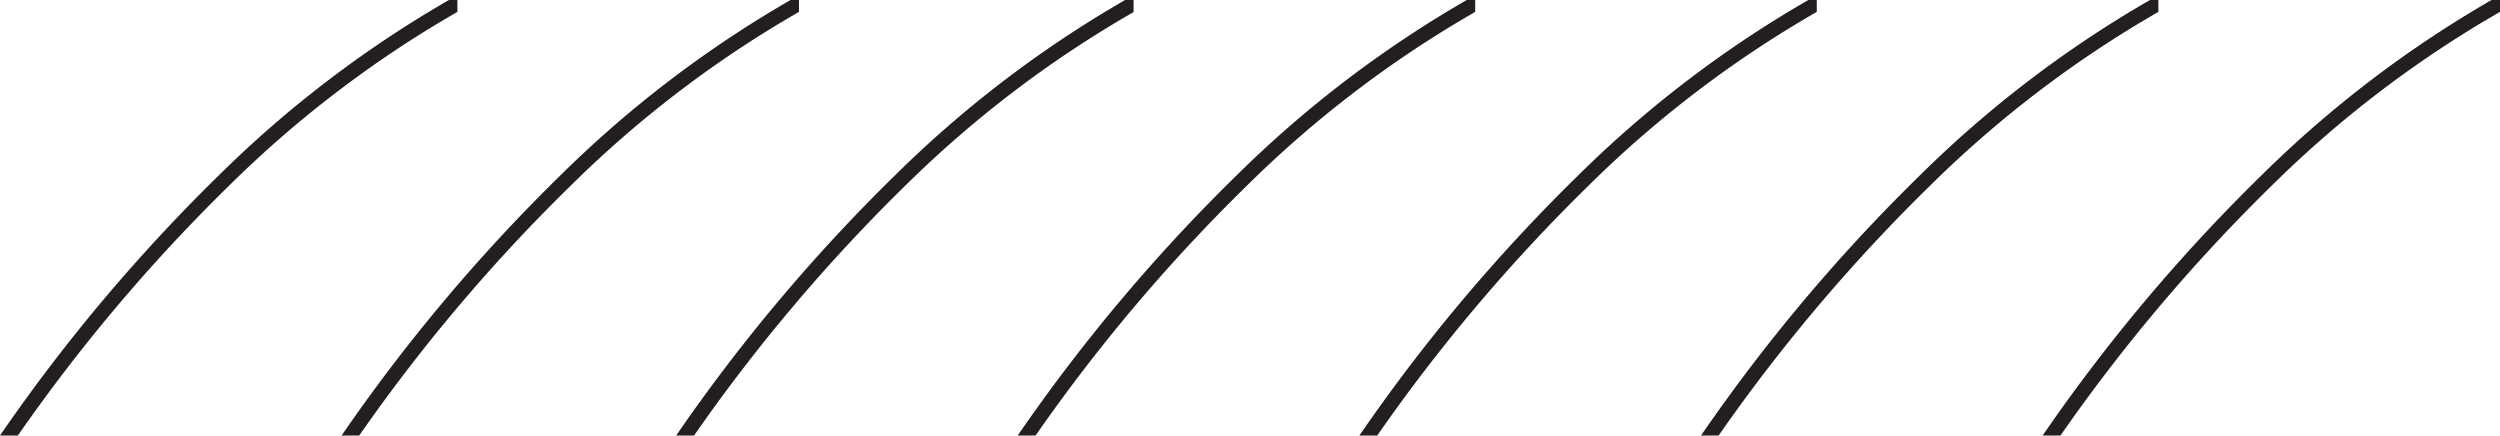 <svg id="Layer_1" data-name="Layer 1" xmlns="http://www.w3.org/2000/svg" viewBox="0 0 567.45 98.85"><defs><style>.cls-1{fill:#231f20;}</style></defs><path class="cls-1" d="M515.77,42a252.43,252.43,0,0,1,51.68-39.3V0h-1.92a256.1,256.1,0,0,0-52.08,39.66,397.23,397.23,0,0,0-49.81,59.19h4.05A394.69,394.69,0,0,1,515.77,42Z"/><path class="cls-1" d="M438.23,42a252.7,252.7,0,0,1,51.68-39.3V0H488a256.1,256.1,0,0,0-52.08,39.66A397.23,397.23,0,0,0,386.1,98.85h4A395.33,395.33,0,0,1,438.23,42Z"/><path class="cls-1" d="M360.7,42a252.38,252.38,0,0,1,51.67-39.3V0h-1.91a256.16,256.16,0,0,0-52.09,39.66,397.23,397.23,0,0,0-49.81,59.19h4.05A394.76,394.76,0,0,1,360.7,42Z"/><path class="cls-1" d="M283.16,42a252.43,252.43,0,0,1,51.68-39.3V0h-1.92a256.16,256.16,0,0,0-52.09,39.66A398.44,398.44,0,0,0,231,98.85h4.06A394.05,394.05,0,0,1,283.16,42Z"/><path class="cls-1" d="M205.62,42A252.43,252.43,0,0,1,257.3,2.74V0h-1.92a256.16,256.16,0,0,0-52.09,39.66,398.44,398.44,0,0,0-49.81,59.19h4.06A394.69,394.69,0,0,1,205.62,42Z"/><path class="cls-1" d="M129.68,42a252.38,252.38,0,0,1,51.67-39.3V0h-1.91a256.16,256.16,0,0,0-52.09,39.66A397.84,397.84,0,0,0,77.54,98.85h4A394.76,394.76,0,0,1,129.68,42Z"/><path class="cls-1" d="M52.14,42a252.43,252.43,0,0,1,51.68-39.3V0H101.9A256.16,256.16,0,0,0,49.81,39.66,398.44,398.44,0,0,0,0,98.85H4.06A394.05,394.05,0,0,1,52.14,42Z"/></svg>
